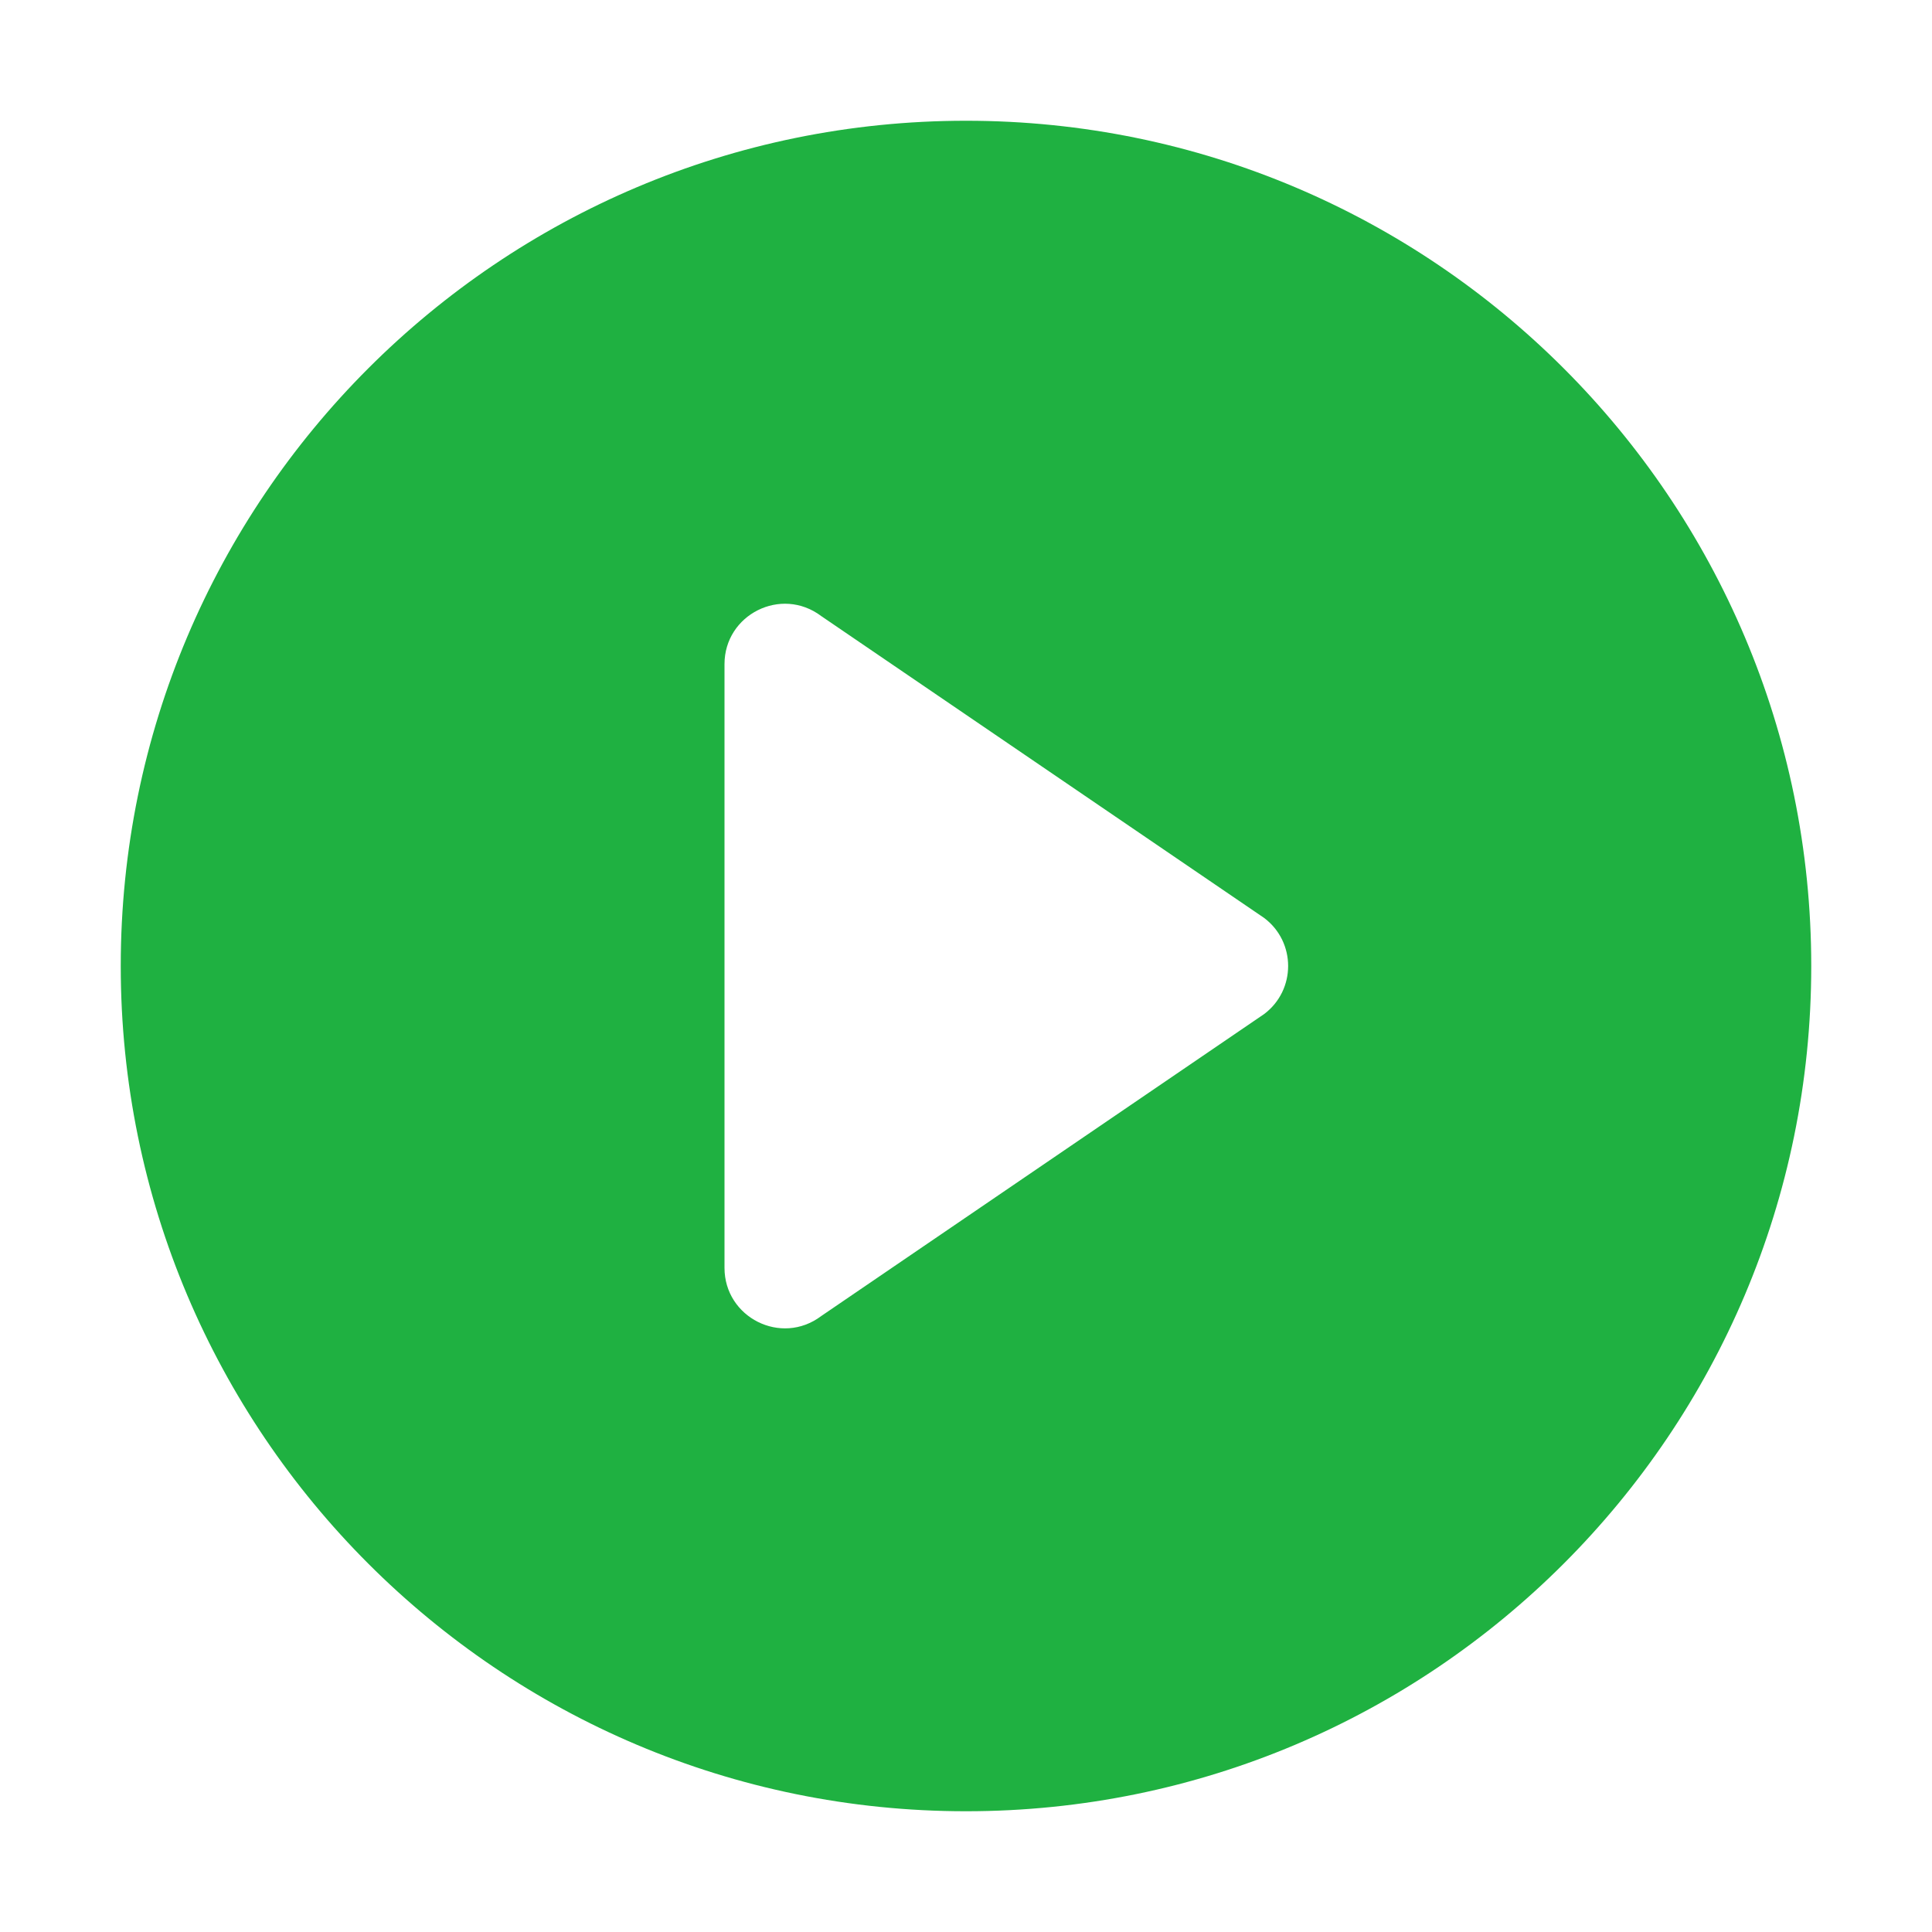 <svg width="16" height="16" viewBox="0 0 16 16" fill="none" xmlns="http://www.w3.org/2000/svg">
<path fill-rule="evenodd" clip-rule="evenodd" d="M1 8C1 4.134 4.134 1 8 1C11.866 1 15 4.134 15 8C15 11.866 11.866 15 8 15C4.134 15 1 11.866 1 8ZM6 10.5V5.5C6 5.09 6.469 4.852 6.801 5.102L10.469 7.602C10.734 7.801 10.734 8.199 10.469 8.398L6.801 10.899C6.469 11.149 6 10.91 6 10.5Z" fill="#1FB141"/>
</svg>
